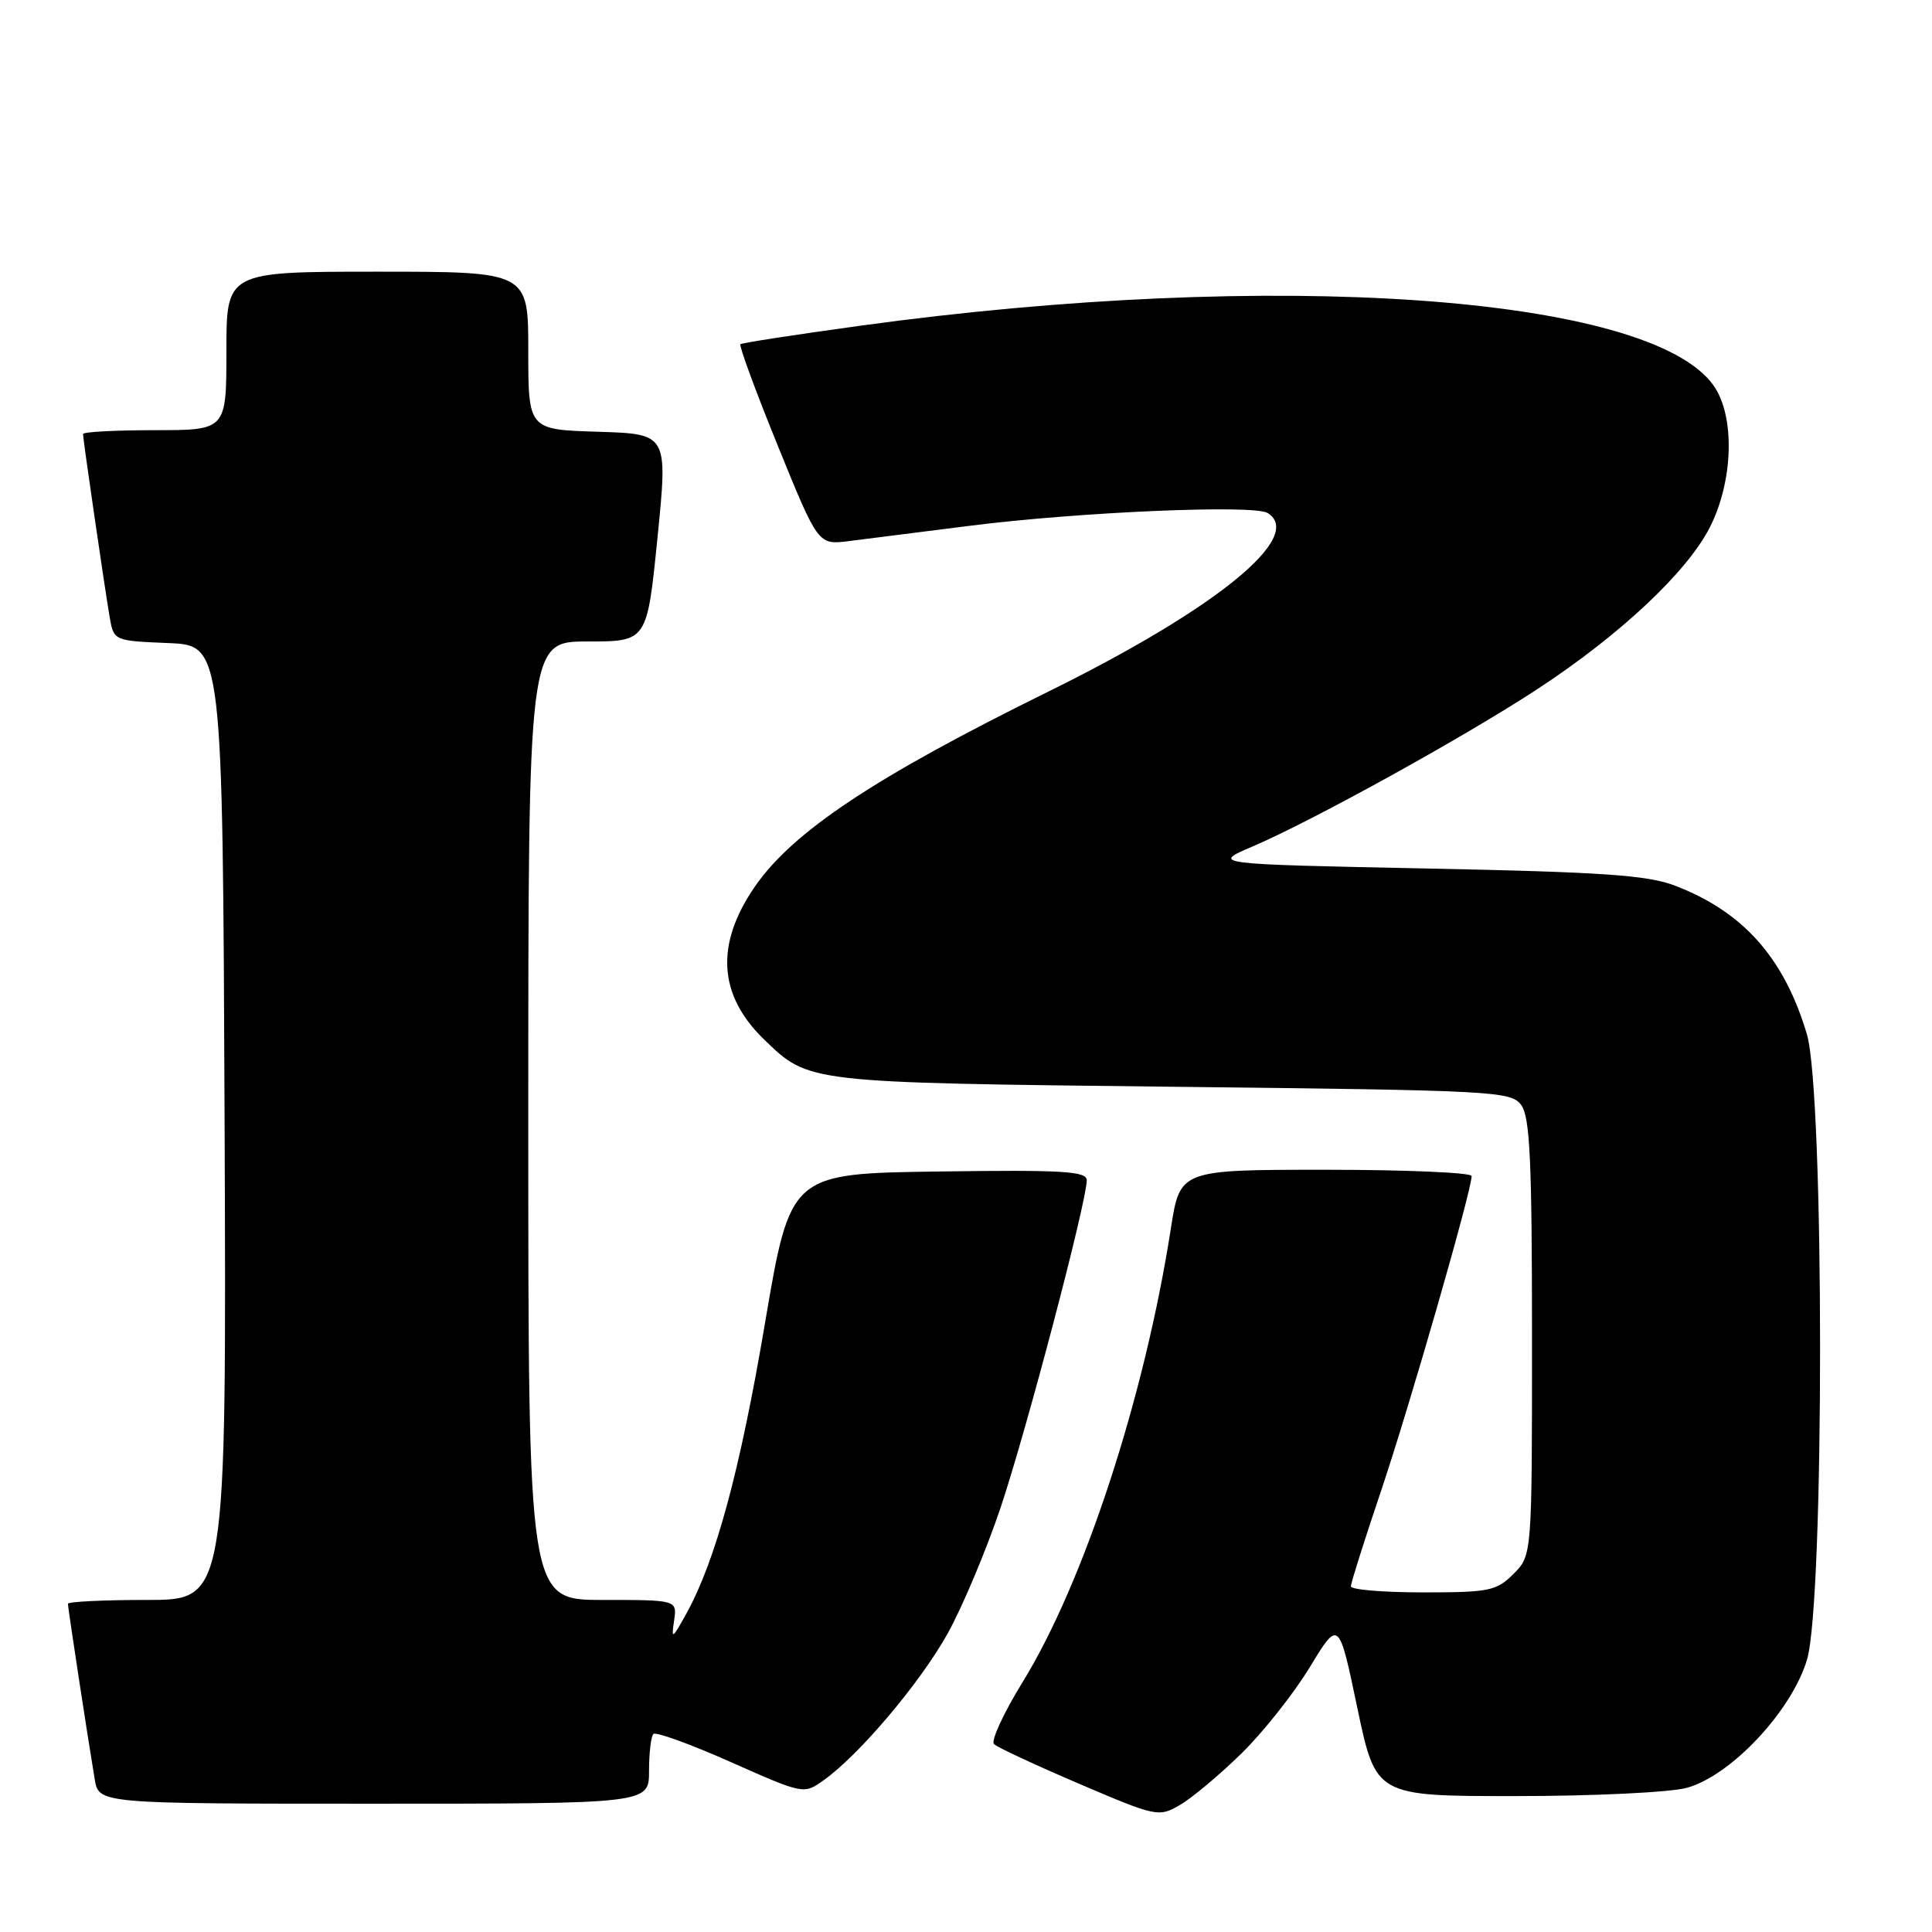 <?xml version="1.0" encoding="UTF-8" standalone="no"?>
<!DOCTYPE svg PUBLIC "-//W3C//DTD SVG 1.1//EN" "http://www.w3.org/Graphics/SVG/1.1/DTD/svg11.dtd" >
<svg xmlns="http://www.w3.org/2000/svg" xmlns:xlink="http://www.w3.org/1999/xlink" version="1.1" viewBox="0 0 256 256">
 <g >
 <path fill="currentColor"
d=" M 164.47 232.37 C 167.35 229.56 171.43 224.40 173.55 220.92 C 177.40 214.58 177.40 214.58 179.85 226.29 C 182.31 238.00 182.31 238.00 200.90 237.99 C 211.20 237.99 221.28 237.50 223.50 236.90 C 229.36 235.30 237.41 226.71 239.44 219.91 C 241.76 212.08 241.74 144.86 239.42 137.03 C 236.41 126.92 230.97 120.80 221.93 117.35 C 218.30 115.96 212.34 115.55 189.00 115.08 C 160.50 114.50 160.50 114.50 166.00 112.15 C 173.97 108.74 194.18 97.57 203.79 91.26 C 214.73 84.08 223.57 75.77 226.57 69.86 C 229.70 63.68 229.92 55.10 227.04 51.06 C 218.53 39.11 168.74 35.63 114.00 43.16 C 105.47 44.33 98.33 45.43 98.11 45.61 C 97.90 45.79 100.13 51.85 103.07 59.08 C 108.41 72.21 108.41 72.21 112.46 71.70 C 114.68 71.42 121.90 70.51 128.50 69.67 C 142.90 67.84 166.13 66.84 167.96 67.97 C 172.96 71.07 161.17 80.67 138.89 91.65 C 115.88 102.99 105.04 110.20 100.01 117.50 C 94.75 125.15 95.17 131.87 101.27 137.76 C 107.22 143.50 106.80 143.45 155.33 144.00 C 198.25 144.48 200.22 144.58 201.58 146.44 C 202.73 148.01 203.00 153.91 203.00 177.24 C 203.00 206.09 203.00 206.09 200.55 208.55 C 198.28 210.81 197.35 211.00 188.55 211.00 C 183.30 211.00 179.00 210.64 179.00 210.20 C 179.00 209.76 180.81 204.03 183.03 197.45 C 186.76 186.39 195.00 157.75 195.00 155.83 C 195.00 155.38 186.31 155.00 175.68 155.00 C 156.36 155.00 156.36 155.00 155.15 162.75 C 151.68 185.09 143.64 209.69 135.47 222.94 C 132.97 227.00 131.28 230.67 131.71 231.10 C 132.14 231.53 137.22 233.89 142.99 236.36 C 153.24 240.74 153.53 240.80 156.35 239.17 C 157.93 238.25 161.59 235.19 164.47 232.37 Z  M 86.00 234.67 C 86.00 232.28 86.26 230.07 86.58 229.76 C 86.89 229.44 91.50 231.11 96.83 233.48 C 106.50 237.77 106.50 237.77 109.14 235.89 C 113.81 232.58 121.88 223.04 125.53 216.52 C 127.48 213.03 130.64 205.53 132.56 199.84 C 135.97 189.71 144.00 159.22 144.00 156.39 C 144.00 155.19 140.87 155.00 124.36 155.23 C 104.73 155.50 104.73 155.50 101.37 175.30 C 98.05 194.91 94.83 206.79 90.93 213.84 C 89.07 217.21 88.94 217.28 89.32 214.75 C 89.72 212.00 89.72 212.00 79.86 212.00 C 70.00 212.00 70.00 212.00 70.00 148.50 C 70.00 85.00 70.00 85.00 77.87 85.00 C 85.74 85.00 85.74 85.00 87.12 71.25 C 88.50 57.50 88.50 57.50 79.25 57.21 C 70.00 56.93 70.00 56.93 70.00 46.46 C 70.00 36.00 70.00 36.00 50.00 36.00 C 30.00 36.00 30.00 36.00 30.00 46.50 C 30.00 57.00 30.00 57.00 20.50 57.00 C 15.28 57.00 11.00 57.23 11.00 57.51 C 11.00 58.21 13.85 77.76 14.52 81.71 C 15.07 84.91 15.07 84.91 22.29 85.21 C 29.50 85.50 29.50 85.50 29.76 148.75 C 30.01 212.00 30.01 212.00 19.51 212.00 C 13.73 212.00 9.00 212.23 9.00 212.51 C 9.00 213.05 11.61 230.16 12.55 235.75 C 13.09 239.00 13.09 239.00 49.55 239.00 C 86.00 239.00 86.00 239.00 86.00 234.67 Z "/>
</g>
</svg>